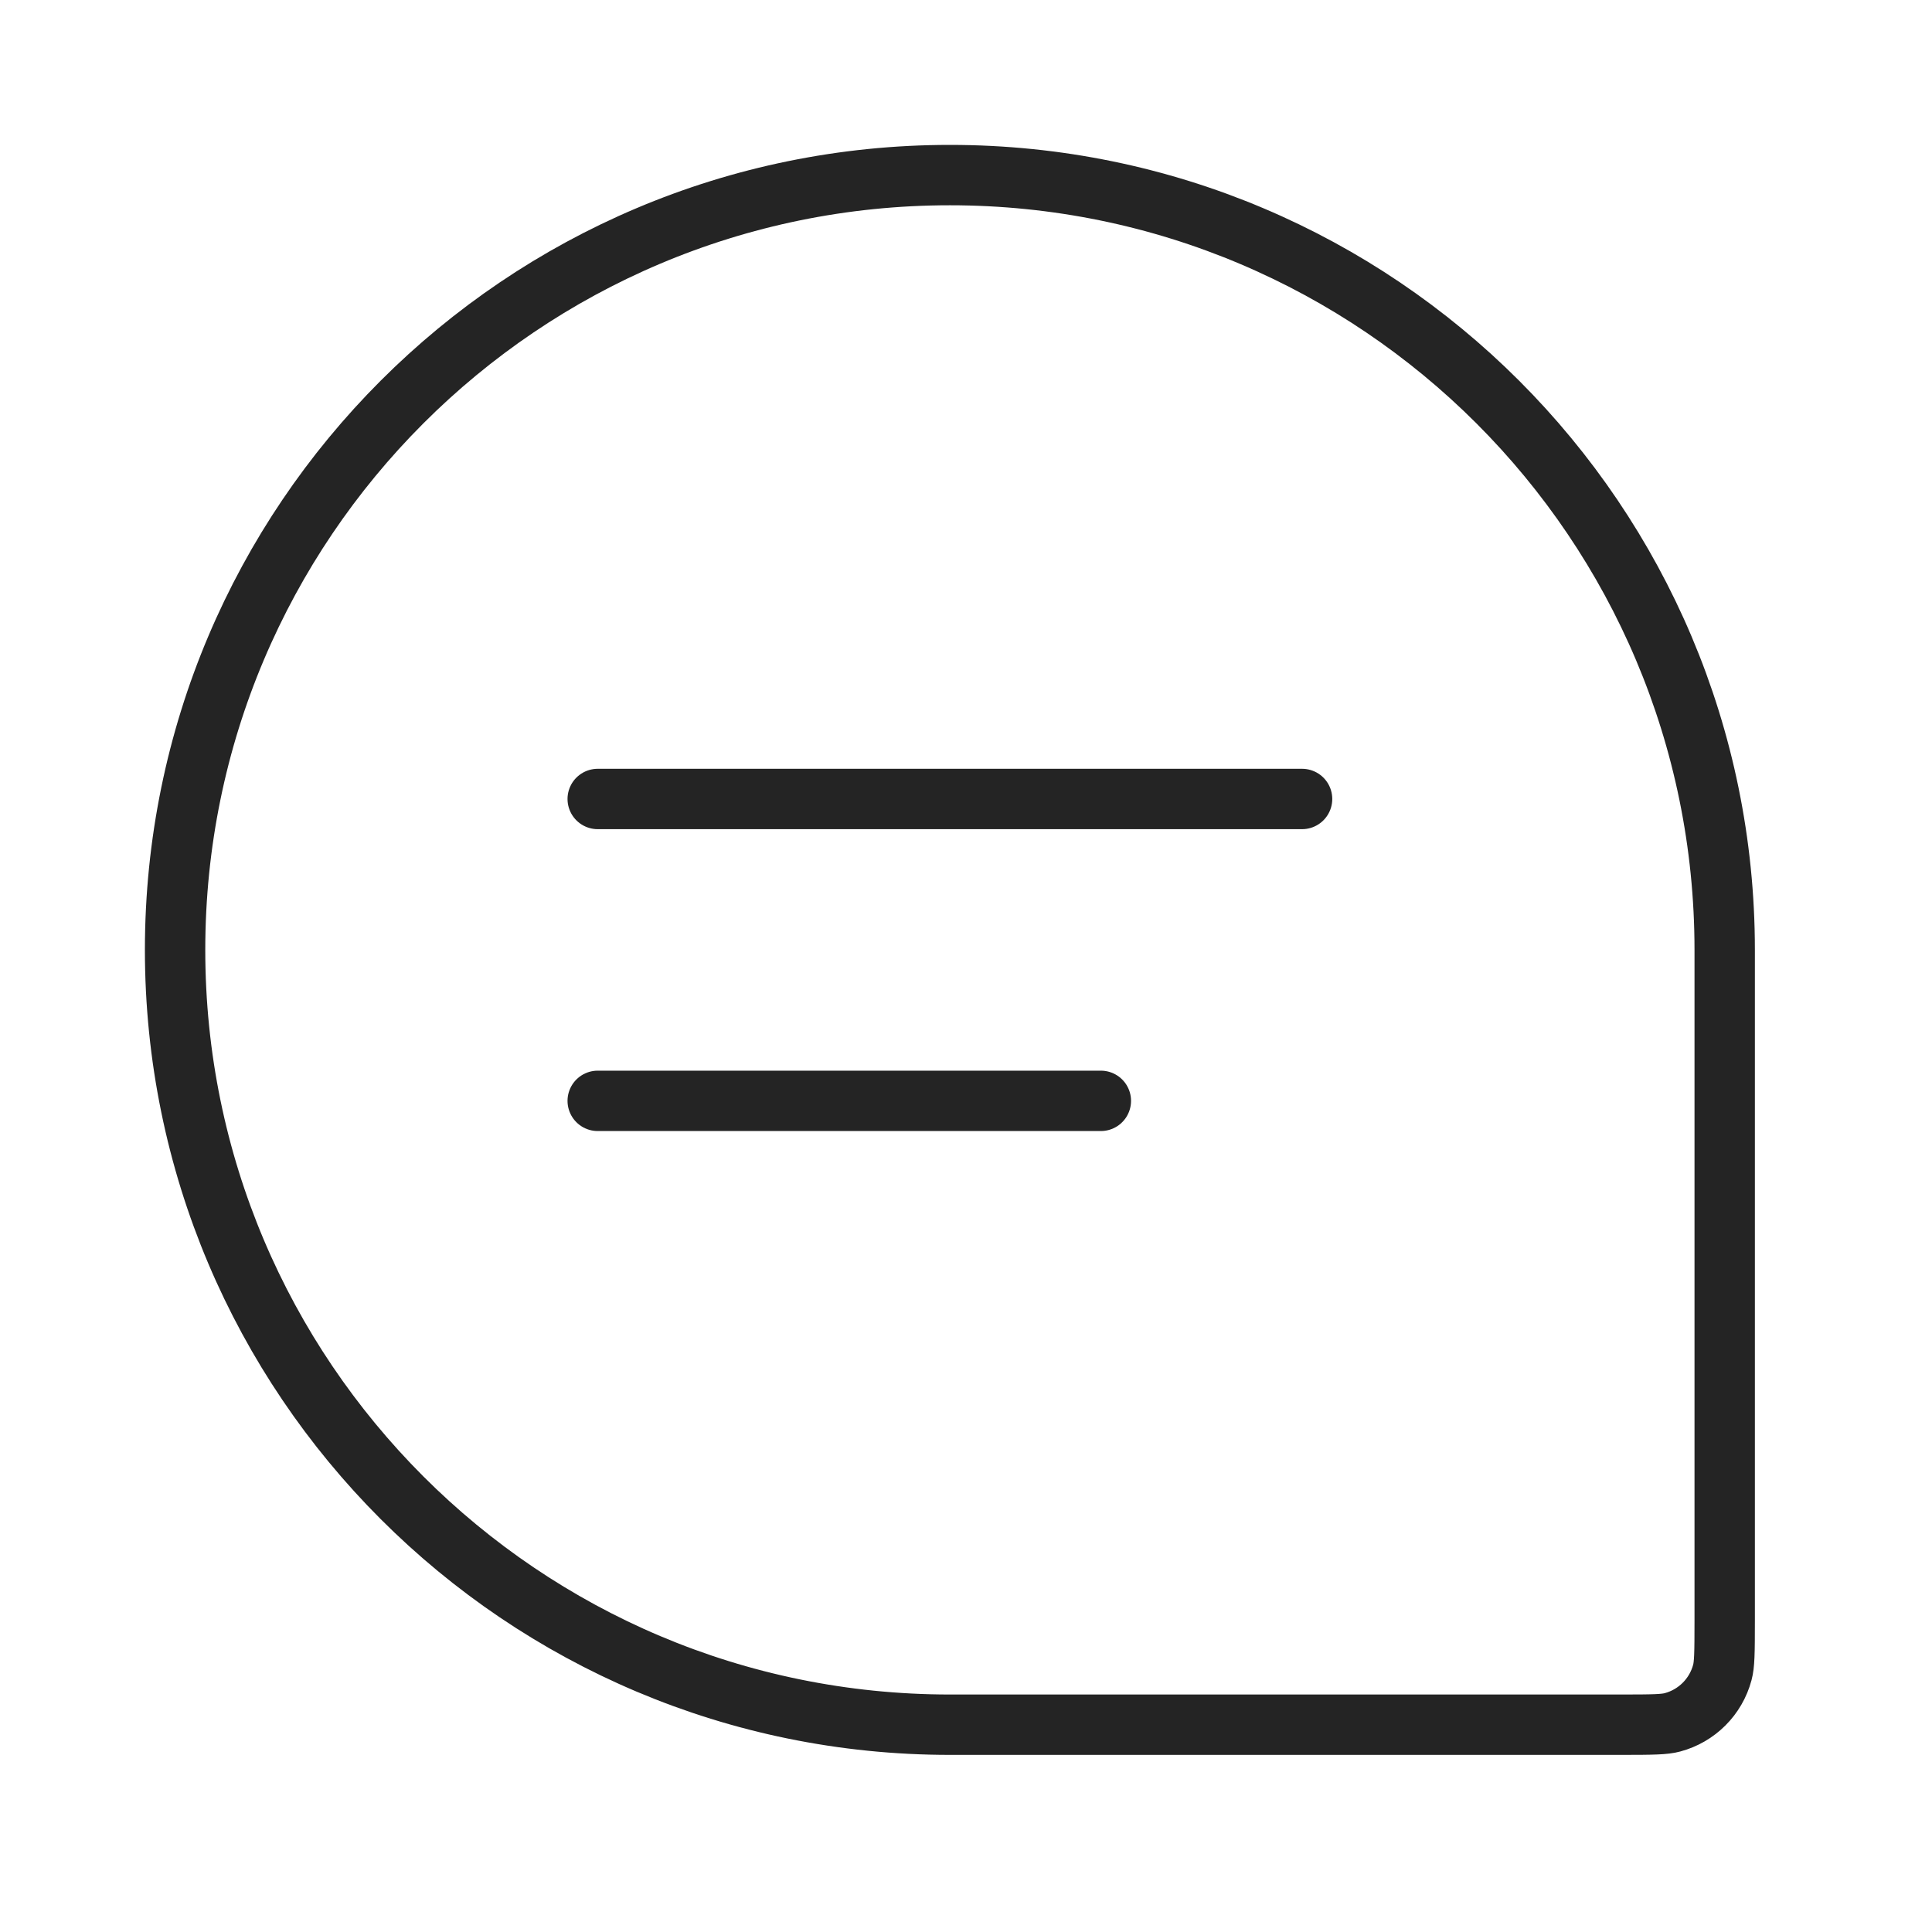 <svg width="40" height="40" viewBox="0 0 40 40" fill="none" xmlns="http://www.w3.org/2000/svg">
<path d="M35.659 34.627L35.659 34.627C35.524 35.131 35.131 35.524 34.627 35.659L34.627 35.659C34.462 35.703 34.242 35.708 33.556 35.708H19.667C10.807 35.708 3.625 28.526 3.625 19.667C3.625 10.807 10.807 3.625 19.667 3.625C28.526 3.625 35.708 10.807 35.708 19.667V33.556C35.708 34.242 35.703 34.462 35.659 34.627Z" stroke="#242424" stroke-width="1.25"/>
<path d="M12.375 16.542H26.958" stroke="#242424" stroke-width="1.25" stroke-linecap="round" stroke-linejoin="round"/>
<path d="M12.375 22.792H22.792" stroke="#242424" stroke-width="1.25" stroke-linecap="round" stroke-linejoin="round"/>
</svg>

